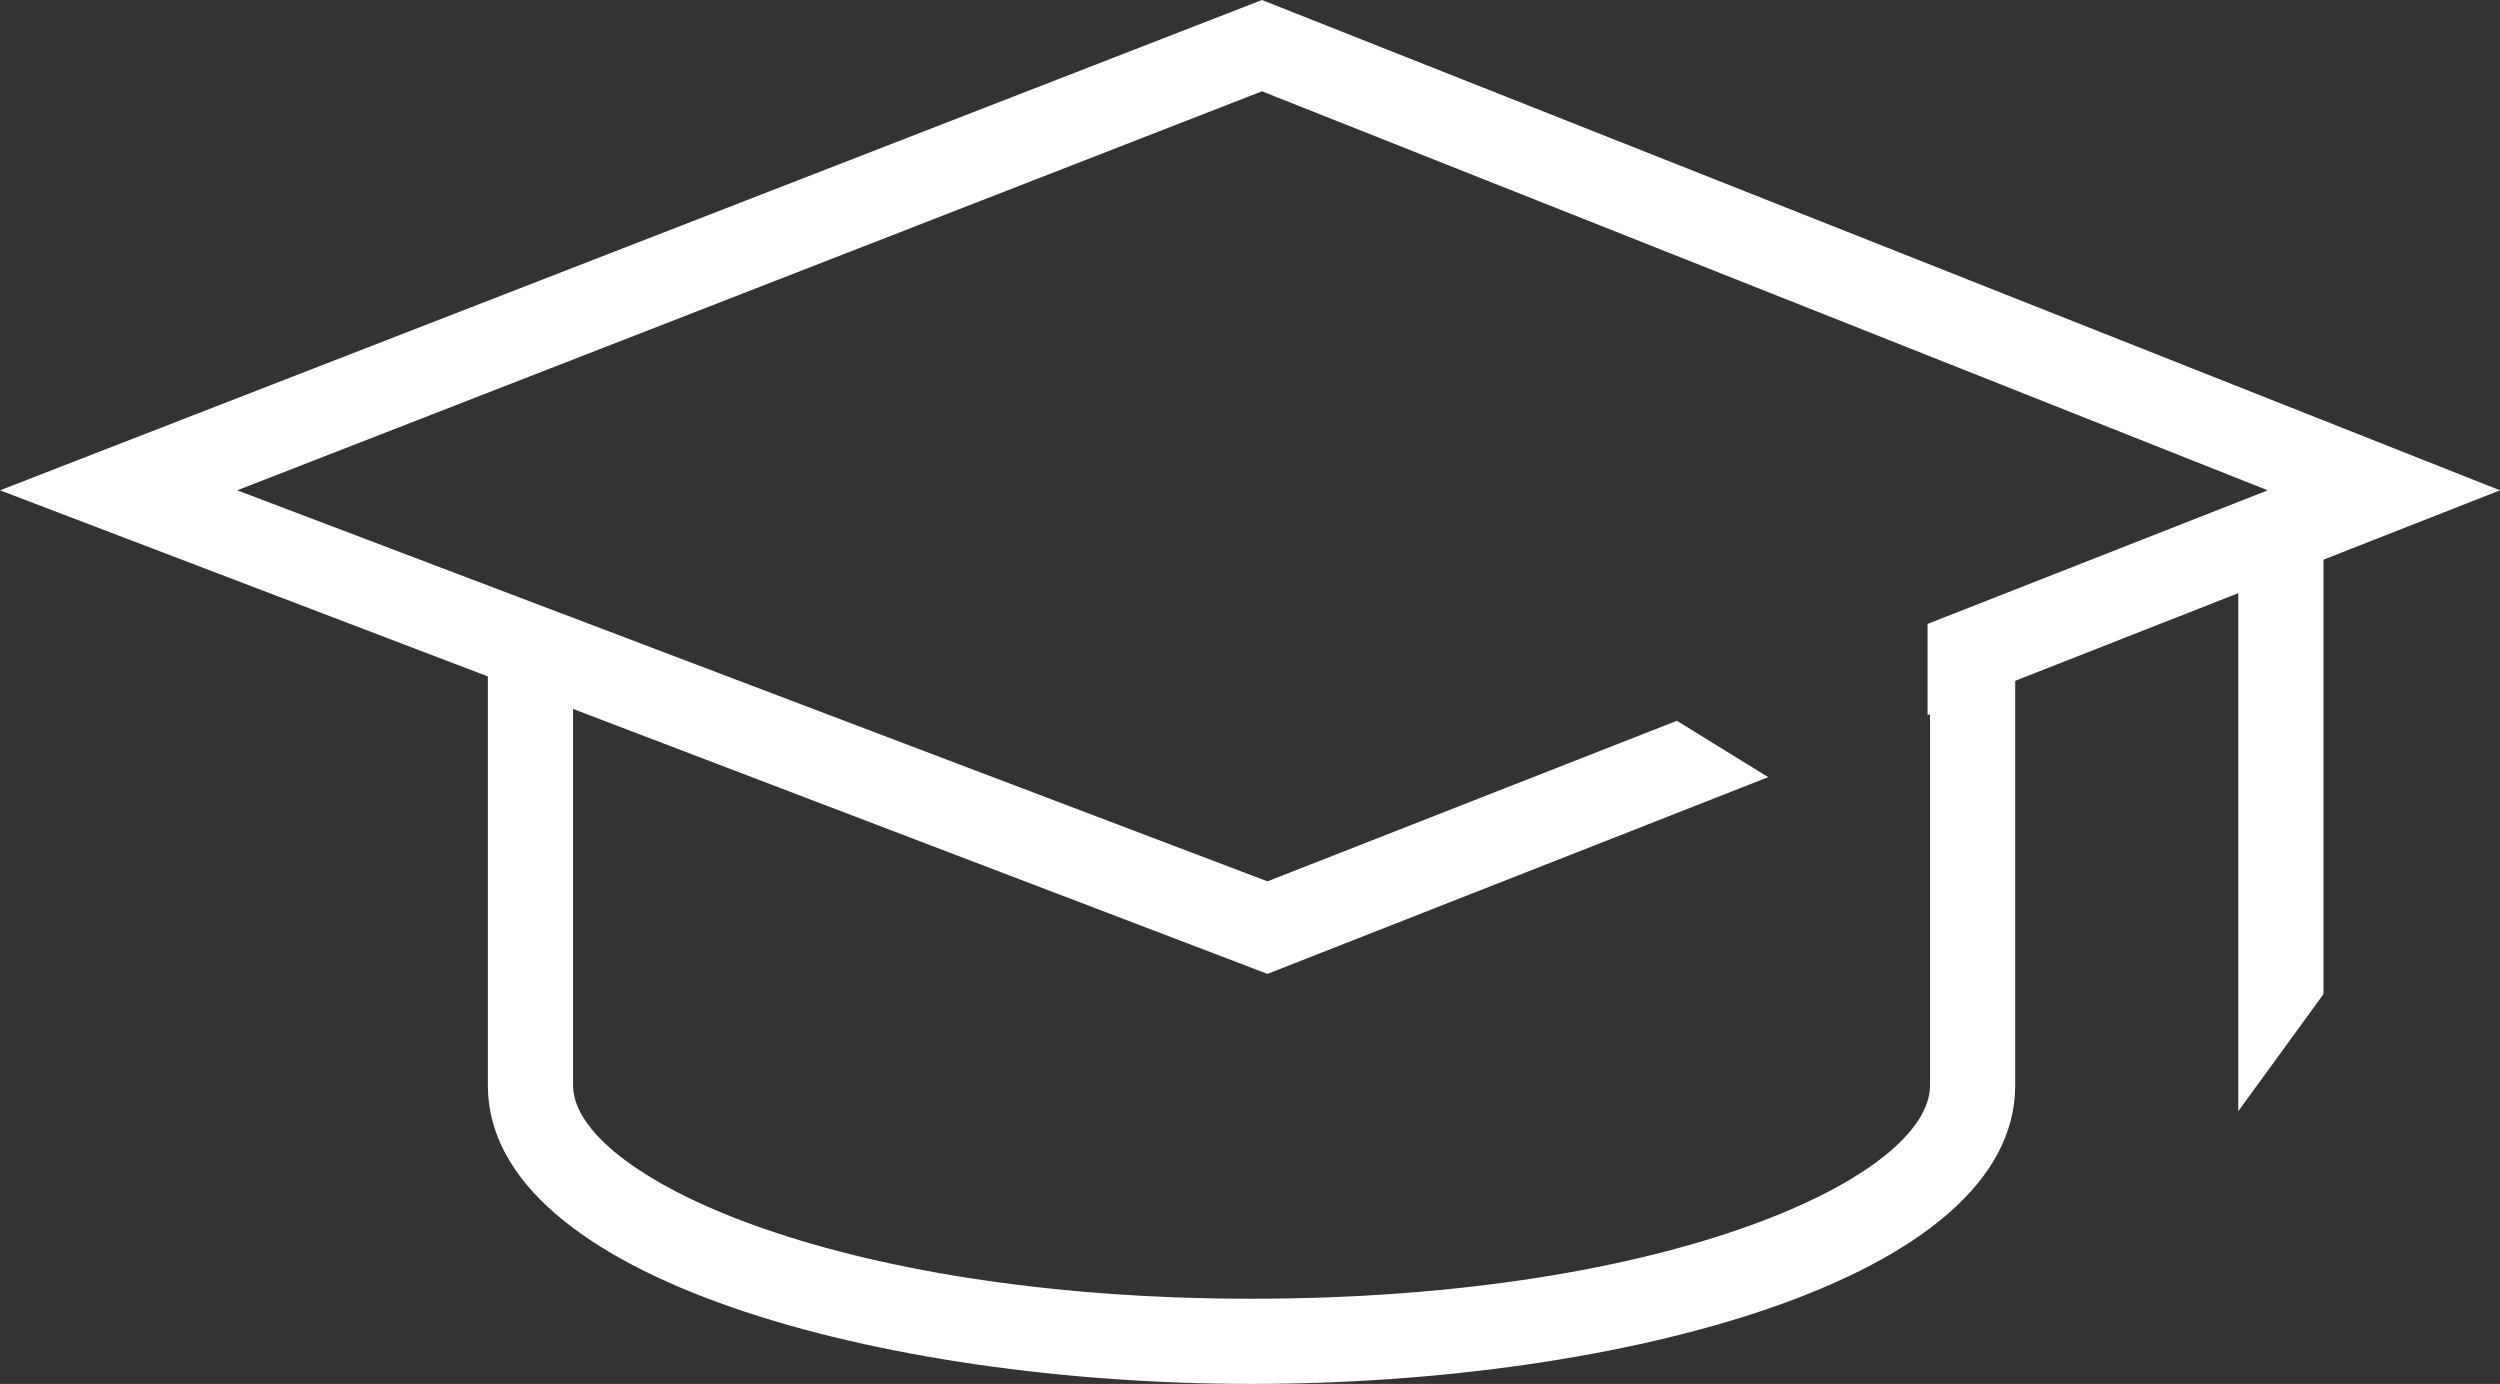 <svg xmlns="http://www.w3.org/2000/svg" viewBox="0 0 40.79 22.58"><rect x="0" y="0" width="40.79" height="22.58" fill="#333333" stroke="none"/><defs><style>.cls-1{fill:#ffffff;}</style></defs><title>edutech</title><g id="Layer_2" data-name="Layer 2"><g id="Layer_1-2" data-name="Layer 1"><line class="cls-1" x1="37.22" y1="9.07" x2="37.22" y2="18.55"/><path class="cls-1" d="M20.42,22.58c-6,0-12.46-1.71-12.46-4.87v-7.2H9.35v7.2c0,1.45,4.21,3.48,11.07,3.48s11.07-2,11.07-3.48V10.78h1.39v6.93C32.88,20.87,26.46,22.58,20.42,22.58Z"/><polygon class="cls-1" points="37.91 16.22 37.91 9.07 36.52 9.07 36.52 18.13 37.91 16.22"/><path class="cls-1" d="M27.36,11.76l-6.68,2.62L3.87,8,20.59,1.49,37,8l-5.55,2.18v1.49L40.79,8,20.59,0,0,8l20.68,7.89,8.17-3.21Z"/></g></g></svg>